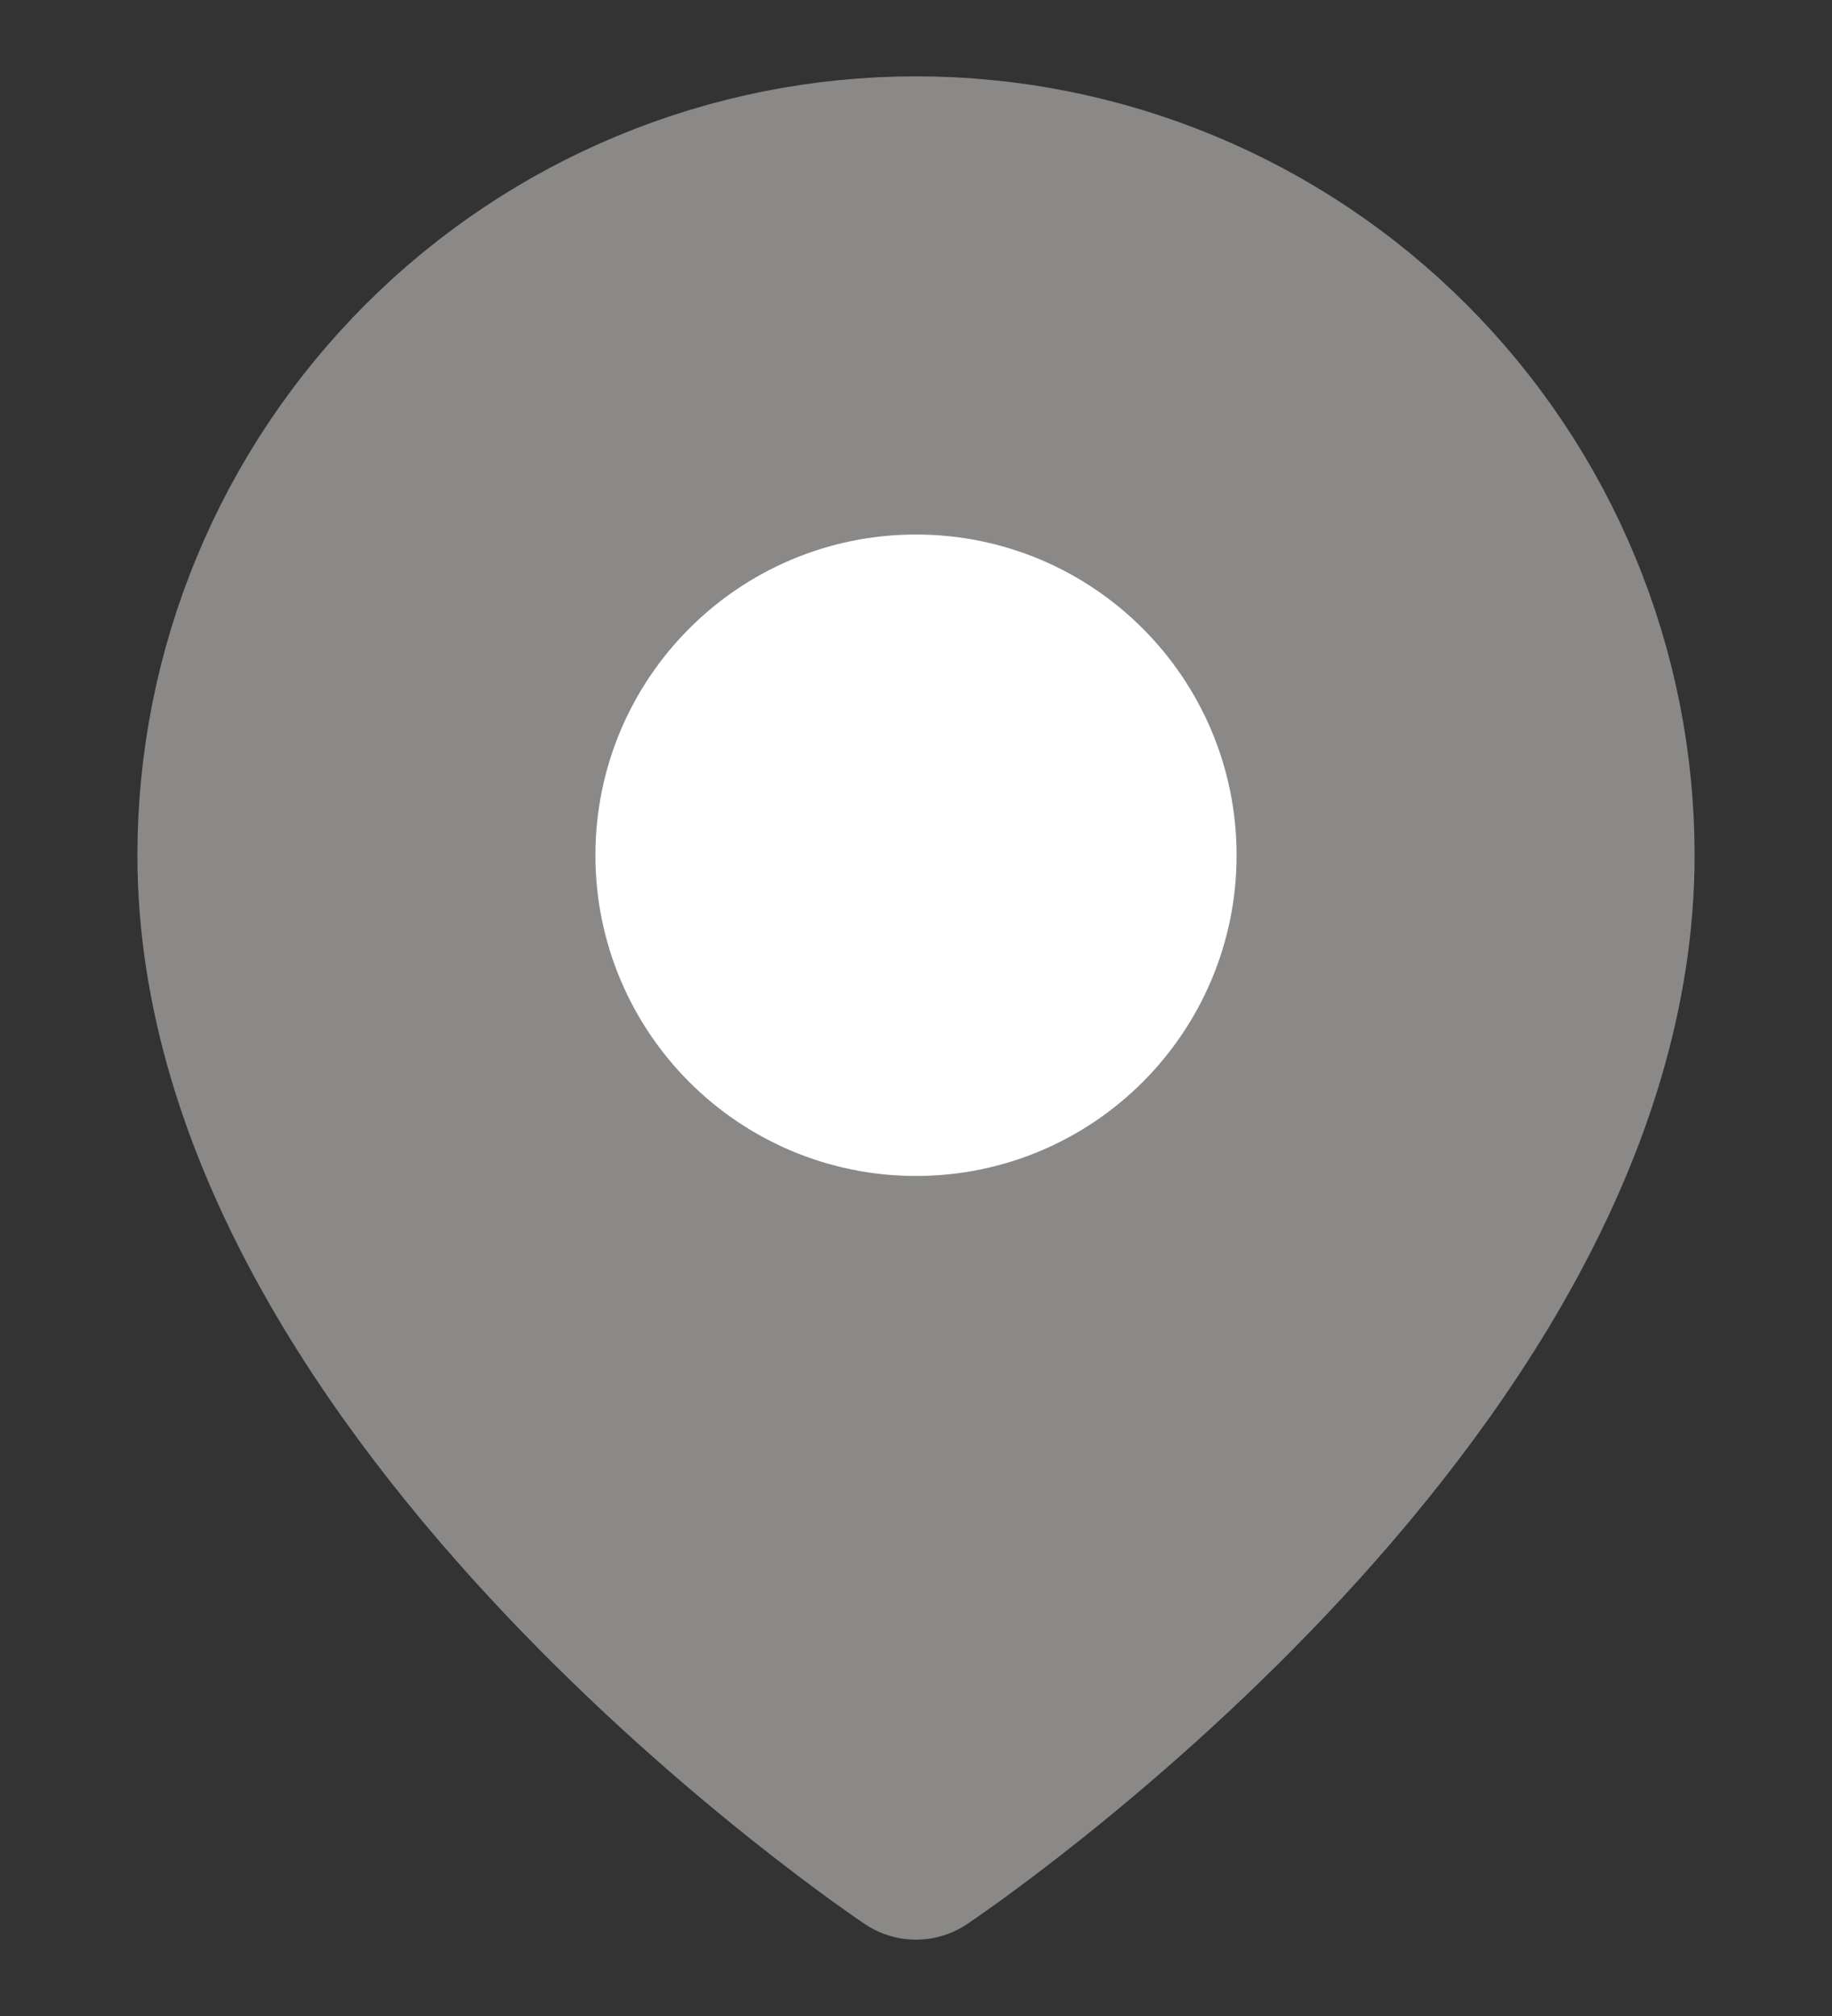 <svg xmlns="http://www.w3.org/2000/svg" width="20" height="22" viewBox="0 0 20 22" fill="none">
  <rect x="0" y="0" width="20" height="22" fill="#333333" stroke="none"/>
  <path d="M17.5 9.333C17.5 15.167 10 20.167 10 20.167C10 20.167 2.5 15.167 2.5 9.333C2.5 7.344 3.29 5.437 4.697 4.03C6.103 2.623 8.011 1.833 10 1.833C11.989 1.833 13.897 2.623 15.303 4.03C16.71 5.437 17.5 7.344 17.5 9.333Z" fill="#8A8987" stroke="#8A8987" stroke-width="2" stroke-linecap="round" stroke-linejoin="round"/>
  <path d="M10 11.833C11.381 11.833 12.5 10.714 12.5 9.333C12.5 7.953 11.381 6.833 10 6.833C8.619 6.833 7.5 7.953 7.5 9.333C7.5 10.714 8.619 11.833 10 11.833Z" fill="white" stroke="white" stroke-width="2" stroke-linecap="round" stroke-linejoin="round"/>
</svg>
